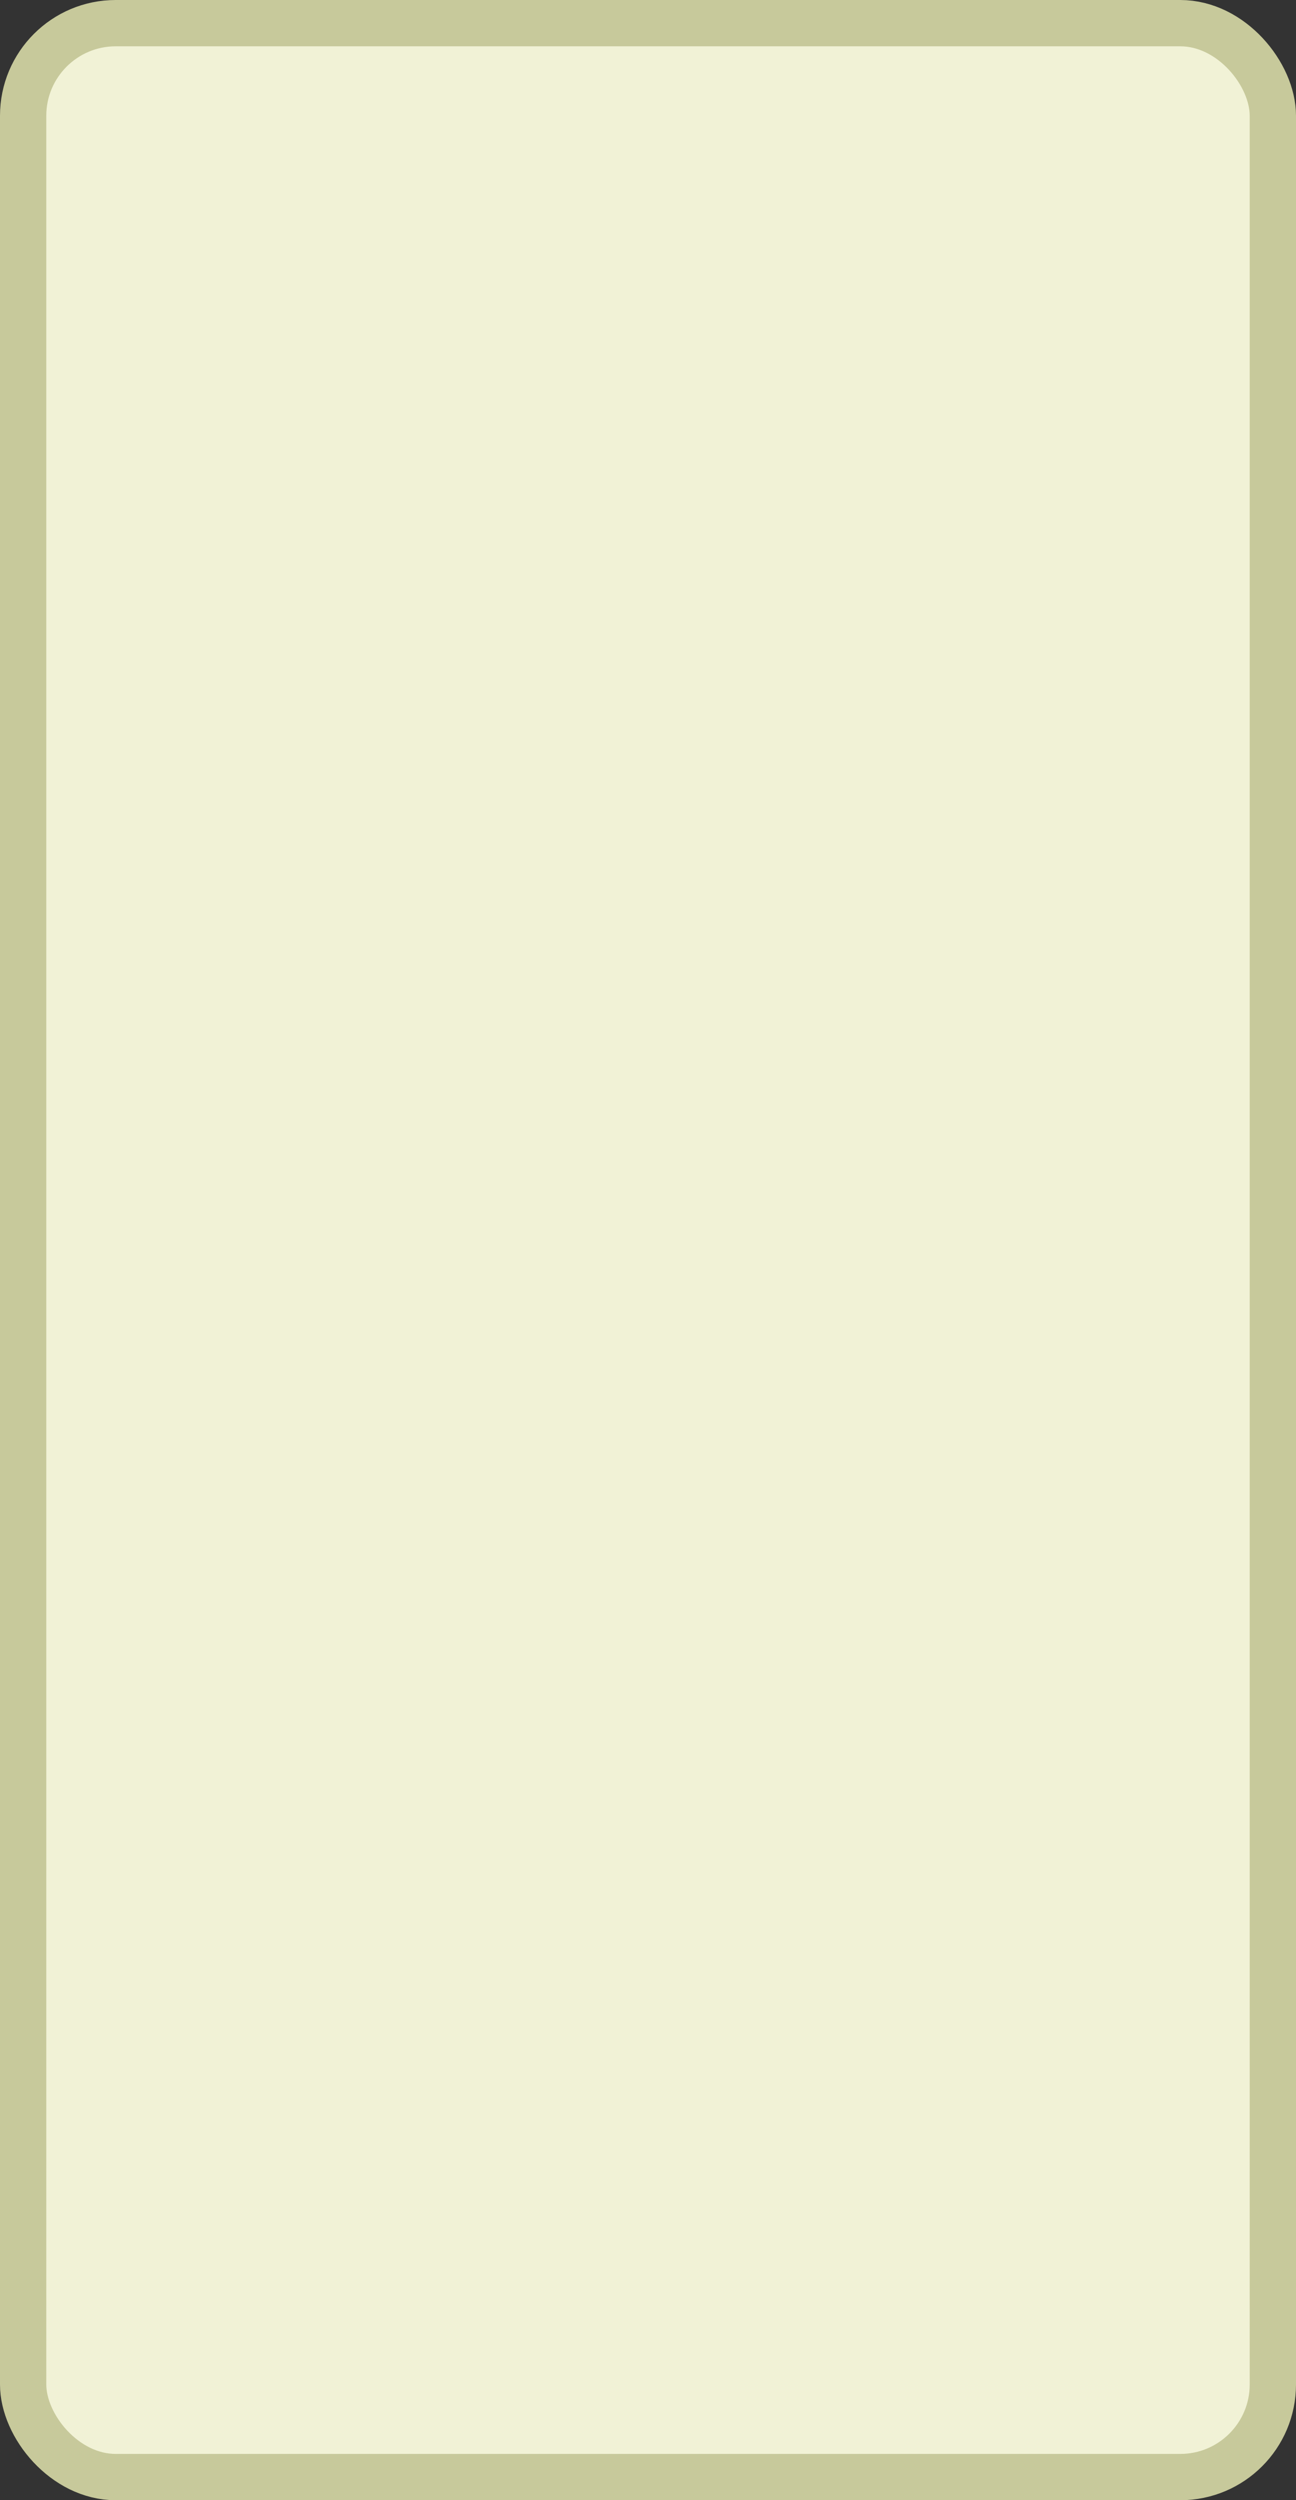 <svg xmlns="http://www.w3.org/2000/svg" width="28" height="54" viewBox="0 0 28 54"><rect x="0" y="0" width="28" height="54" fill="#333333" stroke="none"/><rect width="27" height="53" x=".5" y=".5" fill="#f1f2d6" stroke="#c7c99b" stroke-width="1" rx="2" ry="2"/></svg>